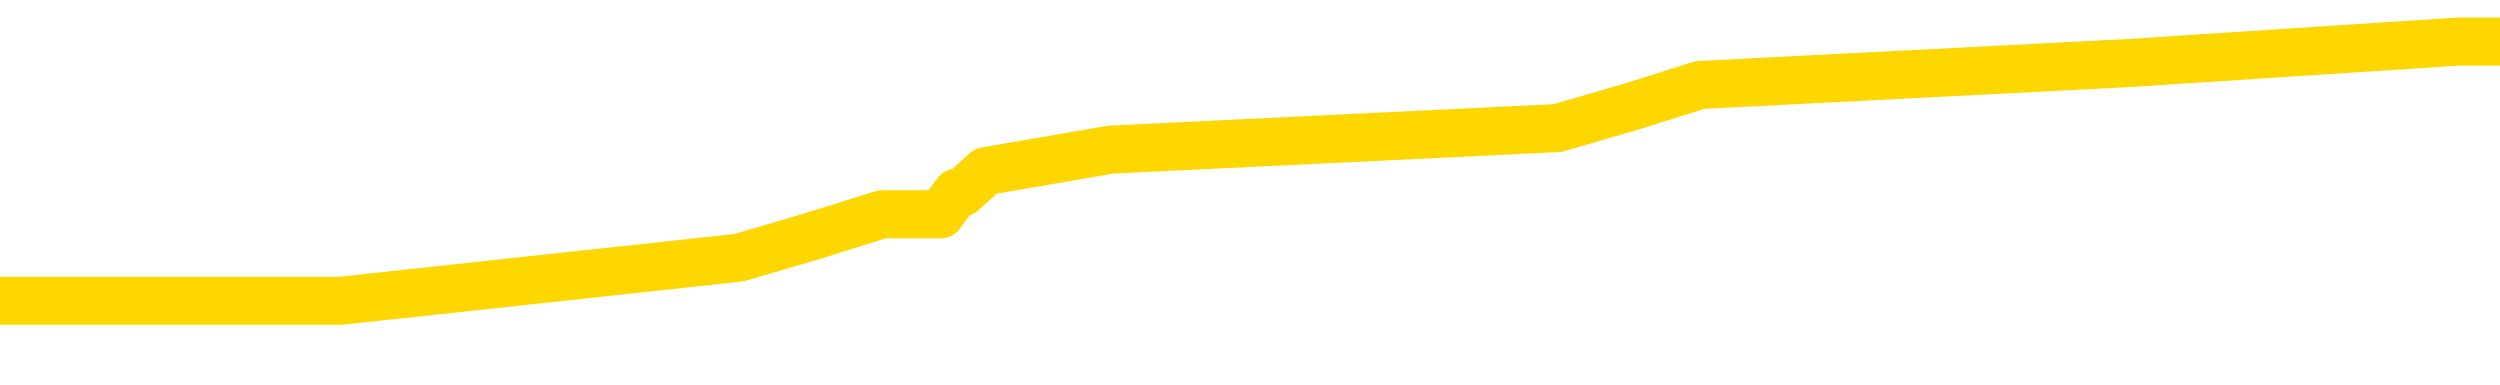 <svg xmlns="http://www.w3.org/2000/svg" version="1.1" viewBox="0 0 6500 1000">
	<path fill="none" stroke="gold" stroke-width="125" stroke-linecap="round" stroke-linejoin="round" d="M0 109087  L-574969 109087 L-574785 109031 L-574295 108919 L-574001 108863 L-573690 108750 L-573456 108694 L-573402 108582 L-573343 108470 L-573190 108414 L-573149 108301 L-573017 108245 L-572724 108189 L-572183 108189 L-571573 108133 L-571525 108133 L-570885 108077 L-570852 108077 L-570326 108077 L-570194 108021 L-569803 107909 L-569475 107796 L-569358 107684 L-569147 107572 L-568430 107572 L-567860 107516 L-567753 107516 L-567578 107460 L-567357 107347 L-566955 107291 L-566930 107179 L-566002 107067 L-565914 106955 L-565832 106842 L-565762 106730 L-565465 106674 L-565313 106562 L-563422 106618 L-563322 106618 L-563059 106618 L-562766 106674 L-562624 106562 L-562375 106562 L-562340 106506 L-562181 106450 L-561718 106337 L-561465 106281 L-561253 106169 L-561001 106113 L-560652 106057 L-559725 105945 L-559631 105832 L-559221 105776 L-558050 105664 L-556861 105608 L-556768 105496 L-556741 105383 L-556475 105271 L-556176 105159 L-556047 105047 L-556010 104934 L-555195 104934 L-554811 104991 L-553751 105047 L-553690 105047 L-553424 106169 L-552953 107235 L-552761 108301 L-552497 109368 L-552160 109312 L-552025 109255 L-551569 109199 L-550826 109143 L-550808 109087 L-550643 108975 L-550575 108975 L-550059 108919 L-549030 108919 L-548834 108863 L-548345 108806 L-547983 108750 L-547575 108750 L-547189 108806 L-545486 108806 L-545388 108806 L-545316 108806 L-545254 108806 L-545070 108750 L-544734 108750 L-544093 108694 L-544016 108638 L-543955 108638 L-543768 108582 L-543689 108582 L-543512 108526 L-543492 108470 L-543262 108470 L-542875 108414 L-541986 108414 L-541947 108358 L-541858 108301 L-541831 108189 L-540823 108133 L-540673 108021 L-540649 107965 L-540516 107909 L-540476 107852 L-539218 107796 L-539160 107796 L-538620 107740 L-538568 107740 L-538521 107740 L-538126 107684 L-537987 107628 L-537787 107572 L-537640 107572 L-537475 107572 L-537199 107628 L-536840 107628 L-536287 107572 L-535643 107516 L-535384 107404 L-535230 107347 L-534829 107291 L-534789 107235 L-534668 107179 L-534607 107235 L-534593 107235 L-534499 107235 L-534206 107179 L-534054 106955 L-533724 106842 L-533646 106730 L-533570 106674 L-533344 106506 L-533277 106393 L-533049 106281 L-532997 106169 L-532832 106113 L-531826 106057 L-531643 106001 L-531092 105945 L-530699 105832 L-530302 105776 L-529452 105664 L-529373 105608 L-528794 105552 L-528353 105552 L-528112 105496 L-527955 105496 L-527554 105383 L-527533 105383 L-527089 105327 L-526683 105271 L-526547 105159 L-526372 105047 L-526236 104934 L-525985 104822 L-524986 104766 L-524903 104710 L-524768 104654 L-524729 104598 L-523839 104542 L-523624 104485 L-523180 104429 L-523063 104373 L-523006 104317 L-522330 104317 L-522230 104261 L-522201 104261 L-520859 104205 L-520453 104149 L-520414 104093 L-519486 104037 L-519387 103980 L-519254 103924 L-518850 103868 L-518824 103812 L-518731 103756 L-518515 103700 L-518104 103588 L-516950 103475 L-516658 103363 L-516630 103251 L-516022 103195 L-515772 103083 L-515752 103026 L-514822 102970 L-514771 102858 L-514649 102802 L-514631 102690 L-514475 102634 L-514300 102521 L-514163 102465 L-514107 102409 L-513999 102353 L-513914 102297 L-513681 102241 L-513606 102185 L-513297 102129 L-513179 102072 L-513010 102016 L-512918 101960 L-512816 101960 L-512792 101904 L-512715 101904 L-512617 101792 L-512251 101736 L-512146 101680 L-511642 101624 L-511191 101567 L-511152 101511 L-511128 101455 L-511088 101399 L-510959 101343 L-510858 101287 L-510417 101231 L-510134 101175 L-509542 101118 L-509412 101062 L-509137 100950 L-508985 100894 L-508831 100838 L-508746 100726 L-508668 100670 L-508482 100613 L-508432 100613 L-508404 100557 L-508325 100501 L-508302 100445 L-508018 100333 L-507414 100221 L-506419 100164 L-506121 100108 L-505387 100052 L-505143 99996 L-505053 99940 L-504475 99884 L-503777 99828 L-503025 99772 L-502706 99716 L-502323 99603 L-502246 99547 L-501612 99491 L-501426 99435 L-501339 99435 L-501209 99435 L-500896 99379 L-500847 99323 L-500705 99267 L-500683 99210 L-499716 99154 L-499170 99098 L-498692 99098 L-498631 99098 L-498307 99098 L-498286 99042 L-498223 99042 L-498013 98986 L-497936 98930 L-497882 98874 L-497859 98818 L-497820 98762 L-497804 98705 L-497047 98649 L-497031 98593 L-496231 98537 L-496079 98481 L-495173 98425 L-494667 98369 L-494438 98257 L-494397 98257 L-494281 98200 L-494105 98144 L-493351 98200 L-493216 98144 L-493052 98088 L-492734 98032 L-492557 97920 L-491535 97808 L-491512 97695 L-491261 97639 L-491048 97527 L-490414 97471 L-490176 97359 L-490143 97246 L-489965 97134 L-489885 97022 L-489795 96966 L-489731 96854 L-489291 96741 L-489267 96685 L-488726 96629 L-488470 96573 L-487976 96517 L-487098 96461 L-487062 96405 L-487009 96349 L-486968 96292 L-486851 96236 L-486574 96180 L-486367 96068 L-486170 95956 L-486147 95843 L-486096 95731 L-486057 95675 L-485979 95619 L-485382 95507 L-485322 95451 L-485218 95395 L-485064 95338 L-484432 95282 L-483751 95226 L-483448 95114 L-483102 95058 L-482904 95002 L-482856 94890 L-482535 94833 L-481908 94777 L-481761 94721 L-481725 94665 L-481667 94609 L-481590 94497 L-481349 94497 L-481261 94441 L-481167 94384 L-480873 94328 L-480739 94272 L-480679 94216 L-480642 94104 L-480369 94104 L-479363 94048 L-479188 93992 L-479137 93992 L-478844 93936 L-478652 93823 L-478319 93767 L-477812 93711 L-477250 93599 L-477235 93487 L-477219 93430 L-477118 93318 L-477004 93206 L-476965 93094 L-476927 93038 L-476861 93038 L-476833 92982 L-476694 93038 L-476402 93038 L-476352 93038 L-476246 93038 L-475982 92982 L-475517 92925 L-475372 92925 L-475318 92813 L-475261 92757 L-475070 92701 L-474704 92645 L-474490 92645 L-474295 92645 L-474237 92645 L-474178 92533 L-474024 92476 L-473755 92420 L-473325 92701 L-473310 92701 L-473233 92645 L-473168 92589 L-473039 92196 L-473015 92140 L-472731 92084 L-472684 92028 L-472629 91971 L-472167 91915 L-472128 91915 L-472087 91859 L-471897 91803 L-471416 91747 L-470929 91691 L-470913 91635 L-470875 91579 L-470618 91523 L-470541 91410 L-470311 91354 L-470295 91242 L-470001 91130 L-469558 91074 L-469112 91017 L-468607 90961 L-468453 90905 L-468167 90849 L-468126 90737 L-467795 90681 L-467573 90625 L-467056 90512 L-466981 90456 L-466733 90344 L-466538 90232 L-466479 90176 L-465702 90120 L-465628 90120 L-465397 90063 L-465381 90063 L-465319 90007 L-465123 89951 L-464659 89951 L-464636 89895 L-464506 89895 L-463205 89895 L-463189 89895 L-463112 89839 L-463018 89839 L-462801 89839 L-462649 89783 L-462470 89839 L-462416 89895 L-462129 89951 L-462090 89951 L-461720 89951 L-461280 89951 L-461097 89951 L-460776 89895 L-460481 89895 L-460035 89783 L-459963 89727 L-459500 89615 L-459063 89558 L-458881 89502 L-457426 89390 L-457295 89334 L-456837 89222 L-456611 89166 L-456225 89053 L-455708 88941 L-454754 88829 L-453960 88717 L-453286 88661 L-452860 88548 L-452549 88492 L-452319 88324 L-451636 88156 L-451623 87987 L-451413 87763 L-451391 87707 L-451216 87594 L-450266 87538 L-449998 87426 L-449183 87370 L-448872 87258 L-448835 87202 L-448778 87089 L-448161 87033 L-447523 86921 L-445897 86865 L-445223 86809 L-444581 86809 L-444503 86809 L-444447 86809 L-444411 86809 L-444383 86753 L-444271 86640 L-444253 86584 L-444230 86528 L-444077 86472 L-444023 86360 L-443946 86304 L-443826 86248 L-443729 86191 L-443611 86135 L-443342 86023 L-443072 85967 L-443055 85855 L-442855 85799 L-442708 85686 L-442481 85630 L-442347 85574 L-442038 85518 L-441978 85462 L-441625 85350 L-441276 85294 L-441176 85237 L-441111 85125 L-441051 85069 L-440667 84957 L-440286 84901 L-440182 84845 L-439922 84789 L-439650 84676 L-439491 84620 L-439459 84564 L-439397 84508 L-439255 84452 L-439071 84396 L-439027 84340 L-438739 84340 L-438723 84283 L-438490 84283 L-438429 84227 L-438390 84227 L-437811 84171 L-437677 84115 L-437654 83891 L-437635 83498 L-437618 83049 L-437602 82600 L-437578 82151 L-437561 81814 L-437540 81421 L-437523 81029 L-437500 80804 L-437483 80580 L-437462 80411 L-437445 80299 L-437396 80131 L-437324 79962 L-437289 79682 L-437265 79457 L-437230 79233 L-437188 79008 L-437151 78896 L-437136 78672 L-437111 78503 L-437074 78391 L-437057 78223 L-437034 78111 L-437017 77998 L-436998 77886 L-436982 77774 L-436953 77606 L-436927 77437 L-436881 77381 L-436865 77269 L-436823 77213 L-436775 77101 L-436704 76988 L-436689 76876 L-436673 76764 L-436611 76708 L-436572 76652 L-436532 76595 L-436366 76539 L-436301 76483 L-436285 76427 L-436241 76315 L-436183 76259 L-435970 76203 L-435937 76147 L-435894 76090 L-435816 76034 L-435279 75978 L-435201 75922 L-435096 75810 L-435008 75754 L-434831 75698 L-434481 75641 L-434325 75585 L-433887 75529 L-433730 75473 L-433601 75417 L-432897 75305 L-432696 75249 L-431735 75136 L-431253 75080 L-431154 75080 L-431061 75024 L-430816 74968 L-430743 74912 L-430300 74800 L-430204 74744 L-430189 74687 L-430173 74631 L-430148 74575 L-429682 74519 L-429465 74463 L-429326 74407 L-429032 74351 L-428943 74295 L-428902 74239 L-428872 74182 L-428700 74126 L-428641 74070 L-428565 74014 L-428484 73958 L-428414 73958 L-428105 73902 L-428020 73846 L-427806 73790 L-427771 73734 L-427088 73677 L-426989 73621 L-426784 73565 L-426737 73509 L-426459 73453 L-426397 73397 L-426380 73285 L-426302 73228 L-425993 73116 L-425969 73060 L-425915 72948 L-425892 72892 L-425770 72836 L-425634 72723 L-425390 72667 L-425264 72667 L-424618 72611 L-424602 72611 L-424577 72611 L-424397 72499 L-424320 72443 L-424229 72387 L-423801 72331 L-423385 72274 L-422992 72162 L-422913 72106 L-422894 72050 L-422531 71994 L-422295 71938 L-422066 71882 L-421753 71826 L-421675 71769 L-421595 71657 L-421417 71545 L-421401 71489 L-421136 71377 L-421055 71320 L-420825 71264 L-420599 71208 L-420284 71208 L-420108 71152 L-419747 71152 L-419356 71096 L-419286 70984 L-419222 70928 L-419082 70815 L-419030 70759 L-418929 70647 L-418427 70591 L-418230 70535 L-417983 70479 L-417797 70423 L-417498 70367 L-417422 70310 L-417256 70198 L-416371 70142 L-416343 70030 L-416220 69918 L-415641 69861 L-415563 69805 L-414850 69805 L-414538 69805 L-414325 69805 L-414308 69805 L-413921 69805 L-413396 69693 L-412950 69637 L-412621 69581 L-412468 69525 L-412142 69525 L-411963 69469 L-411882 69469 L-411676 69356 L-411500 69300 L-410571 69244 L-409682 69188 L-409643 69132 L-409415 69132 L-409036 69076 L-408248 69020 L-408014 68964 L-407938 68907 L-407580 68851 L-407009 68739 L-406742 68683 L-406355 68627 L-406252 68627 L-406082 68627 L-405463 68627 L-405252 68627 L-404944 68627 L-404891 68571 L-404763 68515 L-404710 68459 L-404591 68402 L-404255 68290 L-403296 68234 L-403164 68122 L-402963 68066 L-402331 68010 L-402020 67953 L-401606 67897 L-401579 67841 L-401433 67785 L-401013 67729 L-399681 67729 L-399634 67673 L-399505 67561 L-399488 67505 L-398910 67392 L-398705 67336 L-398675 67280 L-398634 67224 L-398577 67168 L-398539 67112 L-398461 67056 L-398318 67000 L-397864 66943 L-397745 66887 L-397460 66831 L-397088 66775 L-396991 66719 L-396665 66663 L-396310 66607 L-396140 66551 L-396093 66494 L-395984 66438 L-395895 66382 L-395867 66326 L-395791 66214 L-395487 66158 L-395453 66046 L-395382 65989 L-395014 65933 L-394678 65877 L-394597 65877 L-394378 65821 L-394206 65765 L-394179 65709 L-393681 65653 L-393132 65540 L-392252 65484 L-392153 65372 L-392076 65316 L-391802 65260 L-391555 65148 L-391481 65092 L-391419 64979 L-391300 64923 L-391258 64867 L-391148 64811 L-391071 64699 L-390370 64643 L-390125 64586 L-390085 64530 L-389929 64474 L-389329 64474 L-389103 64474 L-389011 64474 L-388535 64474 L-387938 64362 L-387418 64306 L-387397 64250 L-387252 64194 L-386932 64194 L-386390 64194 L-386158 64194 L-385987 64194 L-385501 64138 L-385274 64081 L-385189 64025 L-384842 63969 L-384516 63969 L-383993 63913 L-383666 63857 L-383066 63801 L-382868 63689 L-382816 63632 L-382775 63576 L-382494 63520 L-381810 63408 L-381500 63352 L-381475 63240 L-381283 63184 L-381061 63127 L-380975 63071 L-380311 62959 L-380287 62903 L-380065 62791 L-379735 62735 L-379383 62622 L-379178 62566 L-378946 62454 L-378688 62398 L-378498 62286 L-378451 62230 L-378224 62173 L-378189 62117 L-378033 62061 L-377818 62005 L-377645 61949 L-377554 61893 L-377277 61837 L-377033 61781 L-376717 61725 L-376291 61725 L-376254 61725 L-375771 61725 L-375537 61725 L-375325 61668 L-375099 61612 L-374549 61612 L-374302 61556 L-373468 61556 L-373412 61500 L-373391 61444 L-373233 61388 L-372771 61332 L-372731 61276 L-372391 61163 L-372257 61107 L-372035 61051 L-371462 60995 L-370991 60939 L-370796 60883 L-370603 60827 L-370414 60771 L-370312 60714 L-369944 60658 L-369897 60602 L-369816 60546 L-368522 60490 L-368474 60434 L-368206 60434 L-368061 60434 L-367510 60434 L-367393 60378 L-367311 60322 L-366952 60265 L-366728 60209 L-366447 60153 L-366118 60041 L-365610 59985 L-365497 59929 L-365419 59873 L-365254 59817 L-364960 59817 L-364491 59817 L-364295 59873 L-364244 59873 L-363594 59817 L-363473 59760 L-363018 59760 L-362983 59704 L-362514 59648 L-362404 59592 L-362387 59536 L-362171 59536 L-361990 59480 L-361459 59480 L-360429 59480 L-360230 59424 L-359771 59368 L-358823 59255 L-358724 59199 L-358370 59087 L-358310 59031 L-358295 58975 L-358260 58919 L-357891 58863 L-357771 58806 L-357529 58750 L-357365 58694 L-357177 58638 L-357057 58582 L-355986 58470 L-355128 58414 L-354916 58301 L-354818 58245 L-354644 58133 L-354311 58077 L-354239 58021 L-354182 57965 L-354006 57965 L-353617 57909 L-353382 57852 L-353271 57796 L-353154 57740 L-352173 57684 L-352147 57628 L-351553 57516 L-351521 57516 L-351372 57460 L-351088 57404 L-350176 57404 L-349230 57404 L-349077 57347 L-348974 57347 L-348842 57291 L-348699 57235 L-348673 57179 L-348559 57123 L-348340 57067 L-347659 57011 L-347530 56955 L-347226 56898 L-346987 56786 L-346654 56730 L-346015 56674 L-345673 56562 L-345611 56506 L-345455 56506 L-344534 56506 L-344063 56506 L-344020 56506 L-344007 56450 L-343966 56393 L-343943 56337 L-343917 56281 L-343773 56225 L-343350 56169 L-343015 56169 L-342824 56113 L-342395 56113 L-342207 56057 L-341818 55945 L-341284 55888 L-340911 55832 L-340890 55832 L-340640 55776 L-340522 55720 L-340446 55664 L-340310 55608 L-340271 55552 L-340191 55496 L-339796 55439 L-339301 55383 L-339189 55271 L-339016 55215 L-338707 55159 L-338260 55103 L-337937 55047 L-337794 54934 L-337367 54822 L-337214 54710 L-337159 54598 L-336345 54542 L-336325 54485 L-335953 54429 L-335897 54429 L-334768 54373 L-334700 54373 L-334141 54317 L-333947 54261 L-333810 54205 L-333577 54149 L-333230 54093 L-333195 53980 L-333160 53924 L-333092 53812 L-332743 53756 L-332571 53700 L-332086 53644 L-332070 53588 L-331744 53531 L-331587 53475 L-330446 53363 L-330421 53307 L-330229 53195 L-330036 53139 L-329786 53083 L-329769 53026 L-328748 52970 L-328451 52914 L-328375 52858 L-328239 52746 L-328063 52690 L-327487 52578 L-327271 52521 L-327207 52465 L-327077 52409 L-327040 52297 L-326516 52241 L-326379 74351 L-326364 74351 L-326341 74351 L-326321 74351 L-326094 52185 L-325318 52185 L-325277 52185 L-324909 52185 L-324830 52129 L-324778 52072 L-324105 52016 L-323363 51960 L-322938 51960 L-322490 51904 L-321429 51848 L-321117 51736 L-320707 51736 L-320635 51680 L-320111 51680 L-320016 51680 L-319998 51680 L-319553 51624 L-319368 51511 L-318588 51399 L-317915 51343 L-317503 51175 L-317271 51062 L-317131 51006 L-317049 50894 L-317029 50838 L-316953 50838 L-316825 50782 L-316508 50838 L-316283 50838 L-315958 50782 L-315896 50782 L-315526 50782 L-315493 50782 L-315285 50782 L-314617 50782 L-314540 50782 L-314382 50670 L-314271 50670 L-313945 50613 L-313790 50557 L-313449 50557 L-313392 50445 L-313054 50333 L-312850 50277 L-312797 50164 L-311421 50108 L-311291 50052 L-310857 49996 L-310537 49940 L-309709 49828 L-309586 49772 L-308855 49659 L-308699 49547 L-308659 49491 L-308605 49435 L-308582 49379 L-308468 49323 L-308171 49267 L-307881 49210 L-307827 49154 L-307706 49098 L-307676 49042 L-307577 48986 L-307133 48986 L-306981 48930 L-306146 48930 L-305603 48874 L-305269 48874 L-305253 48818 L-305177 48762 L-305061 48705 L-304867 48649 L-304603 48593 L-303768 48537 L-303672 48481 L-303150 48425 L-303109 48369 L-303009 48313 L-302181 48313 L-302046 48257 L-301707 48257 L-301153 48200 L-300773 48144 L-300610 48088 L-300300 48032 L-299488 47976 L-299182 47920 L-298913 47920 L-298592 47920 L-298271 47976 L-297995 47976 L-297167 47864 L-297072 47808 L-296979 47639 L-296875 47471 L-296488 47303 L-296008 47190 L-295991 47134 L-295873 47078 L-295505 46966 L-295410 46910 L-294576 46797 L-294499 46741 L-294200 46685 L-294109 46629 L-293702 46517 L-293591 46405 L-292892 46349 L-292419 46292 L-292359 46236 L-292140 46124 L-291866 46068 L-291753 46012 L-290726 45956 L-290339 45900 L-290319 45843 L-289986 45787 L-289742 45731 L-289309 45675 L-289198 45619 L-289081 45563 L-288629 45451 L-288039 45395 L-287702 45338 L-285809 45282 L-285696 45170 L-285484 45114 L-284166 45058 L-284059 32432 L-283993 19974 L-283957 8470 L-283895 8470 L-283396 20984 L-282721 33329 L-282699 44721 L-282428 44609 L-281460 44609 L-280771 44553 L-280609 44497 L-280068 44441 L-279978 44384 L-278959 44328 L-278011 44216 L-277646 44272 L-277543 44328 L-276955 44328 L-276895 44328 L-276795 44272 L-276354 44160 L-276247 44104 L-275805 44048 L-274805 43879 L-274549 43711 L-274446 43543 L-274316 43430 L-273949 43318 L-273369 43206 L-273338 43150 L-273022 43094 L-271039 43038 L-270923 42982 L-270856 42982 L-270497 42925 L-268878 42869 L-268701 42869 L-268556 42869 L-267734 42925 L-267681 42982 L-267627 42982 L-267193 42982 L-266212 43038 L-266138 43038 L-265054 42982 L-264841 42982 L-264124 42869 L-263736 42813 L-263517 42701 L-263198 42589 L-262704 42476 L-262576 42420 L-262347 42308 L-262115 42196 L-262056 42140 L-261766 42084 L-261494 41971 L-260464 41915 L-258799 41859 L-258380 41803 L-258243 41747 L-258087 41747 L-257781 41691 L-257553 41579 L-257395 41523 L-257236 41410 L-257066 41298 L-257019 41242 L-256966 41186 L-256944 41186 L-256558 41130 L-256308 41130 L-256038 41130 L-255877 41130 L-255787 41130 L-254129 41130 L-253963 41186 L-253583 41130 L-253123 41130 L-252514 41017 L-251421 40961 L-250989 40905 L-250958 40849 L-250896 40793 L-250878 40737 L-249175 40681 L-249133 40625 L-248666 40569 L-248480 40512 L-248447 40400 L-247852 40344 L-247802 40288 L-247479 40232 L-247429 40176 L-247218 40120 L-247200 40063 L-246934 39951 L-246881 39895 L-246412 39839 L-245902 39727 L-245823 39727 L-245529 39671 L-245513 39615 L-245474 39558 L-245403 39502 L-245246 39446 L-244300 39446 L-244243 39446 L-243722 39446 L-243530 39390 L-243429 39390 L-243203 39334 L-242693 39334 L-242305 40849 L-242236 40849 L-241887 40793 L-241530 40737 L-240402 39109 L-240350 38997 L-240124 38941 L-240090 38885 L-239965 38773 L-239867 38773 L-239602 38773 L-238862 38829 L-238283 38829 L-237990 38829 L-237284 38829 L-237105 38773 L-237082 38773 L-236446 38717 L-236134 38661 L-235738 38661 L-235708 38604 L-235687 38548 L-235534 38492 L-234849 38492 L-234832 38492 L-234492 38492 L-234220 38436 L-234182 38380 L-234126 38268 L-234104 38212 L-234032 38156 L-233700 38099 L-233594 38043 L-233565 37931 L-233367 37875 L-233215 37819 L-232346 37763 L-231784 37650 L-231768 37650 L-231667 37594 L-231564 37650 L-231418 37650 L-231340 37650 L-231302 37594 L-231246 37538 L-231173 37482 L-231028 37426 L-230546 37426 L-230142 37370 L-229275 37426 L-229256 37426 L-228998 37426 L-228921 37426 L-228892 37370 L-228882 37258 L-228865 37202 L-228572 37145 L-228532 37089 L-228460 37033 L-228387 36977 L-228182 36921 L-228022 36753 L-227720 36584 L-227643 36360 L-227626 36191 L-227409 36079 L-227178 36079 L-227068 36135 L-226699 36191 L-226540 36191 L-226309 36191 L-226140 36191 L-225995 36135 L-225863 36079 L-224588 35967 L-224184 35855 L-224123 35799 L-224007 35686 L-223581 35630 L-223566 35518 L-223504 35462 L-223231 35350 L-223118 35294 L-222836 35181 L-222559 35125 L-222134 35013 L-222111 34957 L-222033 34901 L-221908 34845 L-221321 34789 L-220930 34732 L-220594 34676 L-220005 34620 L-219903 34620 L-219732 34564 L-219596 34564 L-218768 34508 L-217583 34452 L-217547 34396 L-217492 34396 L-217271 34340 L-217066 34340 L-216911 34340 L-216655 34283 L-216578 34227 L-216035 34171 L-215999 34115 L-215750 34059 L-215363 34003 L-214537 33947 L-214179 33891 L-213868 33891 L-213610 33835 L-213387 33778 L-212981 33722 L-212864 33666 L-212681 33610 L-212628 33610 L-212439 33554 L-212268 33498 L-212240 33442 L-211959 33386 L-211649 33329 L-211511 33273 L-211201 33217 L-211007 33217 L-210992 33161 L-210272 33161 L-210139 33049 L-209841 32993 L-209750 32937 L-209150 32937 L-209111 32881 L-209033 32824 L-208413 32768 L-208261 32656 L-208221 32600 L-207910 32544 L-207718 32488 L-207525 32375 L-207469 32263 L-207161 32207 L-207109 32151 L-207054 32207 L-207028 32207 L-206903 32207 L-206093 32151 L-206016 32095 L-205476 32039 L-205207 31983 L-204548 31927 L-203640 31870 L-203399 31814 L-202866 31758 L-202649 31702 L-201542 31758 L-201491 31758 L-200716 31758 L-200168 31702 L-200057 31646 L-199904 31534 L-199849 31478 L-199683 31421 L-199306 31365 L-198859 31309 L-198804 31253 L-198650 31197 L-197970 31141 L-197749 31085 L-197232 31029 L-196383 30916 L-196367 30860 L-194576 30804 L-194021 30748 L-193904 30692 L-192898 30636 L-192862 30580 L-192629 30580 L-192536 30580 L-192496 30580 L-192164 30524 L-191812 30468 L-191547 30355 L-191261 30299 L-190950 30187 L-190696 30075 L-190602 30019 L-190112 29962 L-189905 29906 L-189339 29850 L-189225 29906 L-188874 29850 L-188822 29850 L-188782 29850 L-188179 29738 L-187445 29626 L-186864 29514 L-186628 29401 L-186088 29233 L-185935 29121 L-185433 29065 L-185224 28952 L-185201 28952 L-185142 28896 L-184179 28896 L-184002 28840 L-183560 28784 L-183536 28672 L-183381 28616 L-183299 28616 L-183149 28672 L-182502 28672 L-182452 28616 L-181332 28560 L-180348 28503 L-180286 28447 L-179566 28391 L-178701 28335 L-178322 28279 L-178103 28279 L-177344 28223 L-177292 28167 L-176983 28054 L-176131 28054 L-175938 27998 L-175761 27942 L-175537 27942 L-175410 27886 L-175218 27886 L-174986 27830 L-174816 27886 L-174530 27830 L-174250 27830 L-174167 27774 L-173997 27718 L-173980 27606 L-173826 27549 L-173787 27493 L-173011 27437 L-172935 27437 L-172703 27325 L-172276 27269 L-171930 27213 L-171347 27157 L-171079 27157 L-170820 27157 L-170690 27044 L-170674 26988 L-170560 26932 L-170536 26876 L-170302 26820 L-170266 26764 L-168950 26764 L-168894 26708 L-168215 26595 L-167643 26595 L-167517 26595 L-167364 26595 L-167287 26595 L-166975 26483 L-166702 26427 L-166613 26315 L-166512 26315 L-165584 26259 L-165507 26259 L-165143 26259 L-165119 26203 L-165082 26147 L-164307 26034 L-164215 25978 L-164075 25922 L-163673 25866 L-163412 25866 L-163168 25922 L-162954 25866 L-162874 25866 L-162797 25866 L-162721 25866 L-162534 25922 L-162467 25922 L-162218 25922 L-162163 25866 L-162025 25810 L-161946 25698 L-161832 25641 L-161609 25585 L-161445 25529 L-161404 25473 L-161234 25417 L-160864 25361 L-160849 25305 L-160733 25249 L-160011 25193 L-159975 25136 L-159843 25136 L-159495 25080 L-159083 25080 L-159047 25080 L-158969 25024 L-158930 24968 L-158566 24912 L-158362 24856 L-158347 24800 L-158002 24744 L-157653 24744 L-157327 24744 L-157226 24687 L-157073 24687 L-156878 24631 L-156647 24631 L-156554 24631 L-156399 24631 L-156321 24631 L-156281 24575 L-156167 24519 L-156144 24463 L-155893 24463 L-155754 24351 L-155176 24182 L-154348 24070 L-153861 23958 L-153739 23902 L-153701 23846 L-153688 23790 L-153536 23677 L-153435 23565 L-153202 23509 L-152812 23397 L-152507 23341 L-152492 23285 L-152321 23228 L-152082 23116 L-151486 23116 L-150882 23060 L-150843 23060 L-150802 23060 L-150649 23004 L-150596 22948 L-150533 22892 L-150465 22836 L-150410 22723 L-150385 22667 L-150338 22611 L-150244 22499 L-150107 22443 L-149953 22387 L-149821 22331 L-149781 22331 L-149745 22274 L-149683 22218 L-149410 22106 L-149095 22050 L-149054 21938 L-148969 21882 L-148792 21826 L-148554 21769 L-148197 21713 L-148167 21657 L-147598 21601 L-147475 21545 L-147239 21489 L-147216 21489 L-146935 21433 L-146649 21433 L-146394 21433 L-145822 21377 L-145525 21320 L-145449 21264 L-144750 21208 L-144672 21152 L-144637 21096 L-144611 21040 L-144560 20928 L-144366 20872 L-144225 20759 L-144190 20703 L-144149 20647 L-143554 20591 L-143322 20535 L-143038 20928 L-142984 21264 L-142910 21657 L-142832 21994 L-142596 21882 L-142352 21826 L-142216 21769 L-142110 21713 L-142030 21657 L-141643 21545 L-141516 21489 L-141363 21433 L-141326 21377 L-141180 21320 L-140958 21264 L-140784 21208 L-140715 21152 L-139894 21040 L-139878 21040 L-139583 20984 L-138795 20928 L-138485 20928 L-138339 20872 L-138111 20815 L-137910 20703 L-136973 20647 L-136937 20591 L-136914 20535 L-136873 20423 L-136605 20367 L-136008 20310 L-135944 20254 L-135909 20198 L-135892 20142 L-135197 20142 L-134996 20142 L-134964 20142 L-134630 20142 L-134522 20086 L-133898 19974 L-133394 19918 L-133356 19805 L-132914 19805 L-132818 19749 L-132659 19749 L-132346 19749 L-132334 19749 L-131893 19805 L-131412 19861 L-131282 19861 L-130962 19861 L-130894 19805 L-130590 19805 L-130414 19749 L-130220 19693 L-129978 19581 L-129780 19469 L-129754 19356 L-129176 19300 L-129106 19244 L-128697 19188 L-128642 19132 L-128596 19076 L-128232 19020 L-128086 18964 L-127881 18907 L-127784 18907 L-127629 18851 L-127568 18795 L-127420 18683 L-127319 18627 L-126763 18627 L-126740 18739 L-126568 18795 L-126026 18851 L-125965 18851 L-125912 18739 L-125883 18627 L-125812 18571 L-125795 18459 L-125732 18402 L-125695 18290 L-125541 18234 L-125215 18178 L-124649 18122 L-124634 18066 L-124572 17953 L-124471 17841 L-124425 17841 L-124182 17785 L-123760 17785 L-123605 17785 L-121863 17673 L-121322 17617 L-120378 17561 L-119969 17505 L-119428 17392 L-119232 17336 L-119063 17280 L-118767 17224 L-118653 17168 L-118637 17168 L-118483 17112 L-118343 17056 L-118266 16943 L-118134 16943 L-117786 16943 L-117416 17000 L-116818 17000 L-116642 17000 L-116486 16943 L-116217 16887 L-116065 16887 L-115774 17056 L-115751 17168 L-115668 17280 L-115440 17392 L-114740 17336 L-114614 17280 L-114183 17224 L-114088 17168 L-112883 17168 L-112834 17112 L-112541 17112 L-112137 17056 L-111862 16943 L-111842 16887 L-111725 16831 L-111649 16775 L-111467 16719 L-110987 16663 L-110536 16551 L-110126 16494 L-110095 16438 L-109677 16382 L-109563 16382 L-109445 16382 L-109429 16382 L-109235 16326 L-109214 16214 L-108981 16158 L-108538 16102 L-108219 15989 L-107754 15989 L-107588 15933 L-107434 15877 L-107278 15877 L-106824 15877 L-106505 15877 L-106450 15933 L-106079 15933 L-106041 15989 L-105715 15989 L-105598 15933 L-105500 15877 L-105174 15765 L-104786 15709 L-104526 15653 L-104167 15540 L-103911 15484 L-101741 15428 L-101691 15372 L-101669 15316 L-101257 15316 L-101196 15316 L-101125 15372 L-100895 15372 L-100584 15316 L-100281 15204 L-100236 15148 L-99928 15092 L-99796 15035 L-99579 14979 L-98867 14923 L-98712 14923 L-98573 14867 L-98425 14867 L-98403 14867 L-98209 14811 L-98184 14755 L-98093 14699 L-98071 14643 L-98054 14586 L-97954 14530 L-97026 14474 L-96568 14474 L-95476 14362 L-95053 14362 L-94649 14306 L-94611 14250 L-94357 14194 L-93583 14081 L-93566 14025 L-93542 13969 L-93349 13913 L-92612 13857 L-92343 13801 L-92303 13745 L-91904 13632 L-91879 13576 L-91090 13520 L-90410 13464 L-89039 13408 L-88769 13352 L-88720 13296 L-88182 13184 L-88149 13127 L-88048 13015 L-87724 12959 L-87644 12903 L-87376 12903 L-86463 12847 L-86324 12847 L-86075 12735 L-85530 12735 L-85108 12679 L-84915 12622 L-84899 12622 L-84762 12510 L-84668 12454 L-84540 12398 L-84280 12342 L-84256 12230 L-84164 12173 L-83854 12117 L-83794 12061 L-83677 12061 L-83327 12061 L-82517 12061 L-82285 11949 L-81456 11949 L-81224 11837 L-81008 11781 L-80489 11781 L-79851 11725 L-79435 11668 L-79112 11612 L-78632 11556 L-78206 11556 L-78145 11500 L-77796 11500 L-77756 11444 L-77742 11388 L-77642 11276 L-77597 11276 L-77112 11219 L-76310 11219 L-75976 11219 L-74895 11163 L-74415 11107 L-74392 11051 L-74251 10995 L-73696 10939 L-72999 10883 L-72690 10827 L-72468 10771 L-72364 10714 L-72261 10602 L-71590 10546 L-71496 10490 L-71474 10490 L-71397 10434 L-71219 10434 L-71047 10434 L-70866 10378 L-70853 10322 L-70776 10265 L-70612 10209 L-70097 10153 L-70081 10097 L-69941 10097 L-69578 10041 L-69554 10041 L-69423 9985 L-69399 9929 L-69037 9873 L-68511 9760 L-68418 9704 L-68202 9592 L-68108 9536 L-68084 9480 L-67619 9424 L-67542 9424 L-67141 9368 L-66690 9368 L-65438 9312 L-65399 9255 L-64968 9199 L-64935 9143 L-64216 9087 L-64040 9031 L-63904 8975 L-63597 8919 L-63542 8863 L-63518 8750 L-63502 8638 L-63327 8582 L-63137 8526 L-62630 8526 L-62256 8077 L-61918 7572 L-61879 7123 L-61160 6730 L-61066 6674 L-61028 6618 L-60486 6618 L-60463 6562 L-60060 6506 L-59635 6450 L-59364 6450 L-59184 6393 L-58938 6281 L-58915 6225 L-58858 6113 L-58242 6057 L-57739 6001 L-57352 6001 L-56733 6057 L-56517 6057 L-56362 6113 L-55069 6001 L-54970 5945 L-54528 5832 L-54196 5776 L-53896 5664 L-53653 5608 L-52919 5496 L-52339 5439 L-51510 5383 L-51410 5327 L-50852 5271 L-50714 5215 L-49072 5159 L-49011 5159 L-48917 5159 L-47950 5159 L-47773 5103 L-47486 5103 L-47268 5103 L-47190 5047 L-46919 5047 L-46803 4991 L-46650 4934 L-46340 4878 L-46262 4822 L-46171 4822 L-46093 4766 L-45977 4766 L-45798 4710 L-45706 4654 L-45668 4598 L-45165 4598 L-44946 4542 L-44817 4542 L-44661 4485 L-44607 4429 L-44482 4429 L-44097 4373 L-43589 4317 L-43517 4261 L-43036 4205 L-42959 4149 L-42859 4149 L-42626 4093 L-42161 4093 L-41931 4093 L-41914 4093 L-41682 4093 L-41528 4093 L-41466 4093 L-41273 4037 L-41002 3924 L-40251 3868 L-39298 3868 L-39261 3812 L-39037 3812 L-38597 3812 L-38316 3700 L-37968 3644 L-36899 3588 L-35971 3588 L-35840 3588 L-35793 3588 L-35724 3531 L-35569 3531 L-35492 3419 L-35318 3307 L-34883 3195 L-34679 3139 L-34619 3026 L-34037 2970 L-33883 2858 L-33767 2802 L-33726 2746 L-33557 2690 L-33420 2634 L-33209 2521 L-33132 2465 L-33108 2409 L-32900 2297 L-32490 2241 L-32465 2185 L-32242 2129 L-32097 2072 L-32062 2016 L-32049 1960 L-32026 1904 L-31793 1848 L-31607 1792 L-31390 1736 L-31365 1680 L-30675 1624 L-30572 1567 L-30536 1511 L-30516 1455 L-30322 1399 L-30268 1343 L-30151 1231 L-30070 1231 L-29959 1175 L-29644 1118 L-29185 1062 L-28930 1006 L-28696 894 L-28566 838 L-28213 782 L-28154 726 L-28001 670 L-27429 557 L-27343 501 L-27190 389 L-26894 277 L-26523 164 L-26221 52 L-26144 -3 L-25739 -59 L-25571 -59 L-25427 -59 L-24887 -59 L-24826 -59 L-24810 -171 L-24644 -227 L-24438 -283 L-24364 -283 L-24271 -340 L-23861 -396 L-23846 -452 L-23822 -452 L-23629 -508 L-23552 -3 L-23382 501 L-23319 950 L-23304 1455 L-22789 1399 L-22568 1343 L-21949 1231 L-21696 1175 L-21502 1118 L-21462 1062 L-21389 1062 L-21324 1062 L-20673 1062 L-20634 1118 L-20460 1118 L-20394 1118 L-19720 1118 L-19331 1006 L-19070 950 L-18832 894 L-18754 782 L-18738 670 L-18536 613 L-18166 501 L-17940 445 L-17305 389 L-17285 389 L-16898 333 L-16804 333 L-16746 277 L-16470 221 L-16160 221 L-16083 164 L-15232 221 L-14889 501 L-14452 838 L-14018 1118 L-13523 1399 L-13374 1343 L-13105 1399 L-11867 1455 L-11811 1567 L-10047 1624 L-9857 1567 L-8846 1511 L-8695 1455 L-8320 1567 L-7999 1680 L-7394 1792 L-7324 1904 L-7147 1848 L-6318 1792 L-6180 1736 L-5793 1680 L-5608 1624 L-5565 1567 L-5445 1511 L-5235 1455 L-4788 1343 L-4439 1287 L-4307 1231 L-3898 1175 L-3548 1175 L-3263 1118 L-3069 1062 L-2915 1062 L-2751 1006 L-2682 950 L-2583 950 L-2349 894 L-2233 894 L-2179 838 L-1638 838 L-1173 782 L8 782 L141 782 L166 782 L218 782 L886 782 L1921 670 L2115 613 L2294 557 L2446 557 L2487 501 L2501 501 L2563 445 L2888 389 L4049 333 L4242 277 L4420 221 L5534 164 L6393 108 L6500 108" />
</svg>
